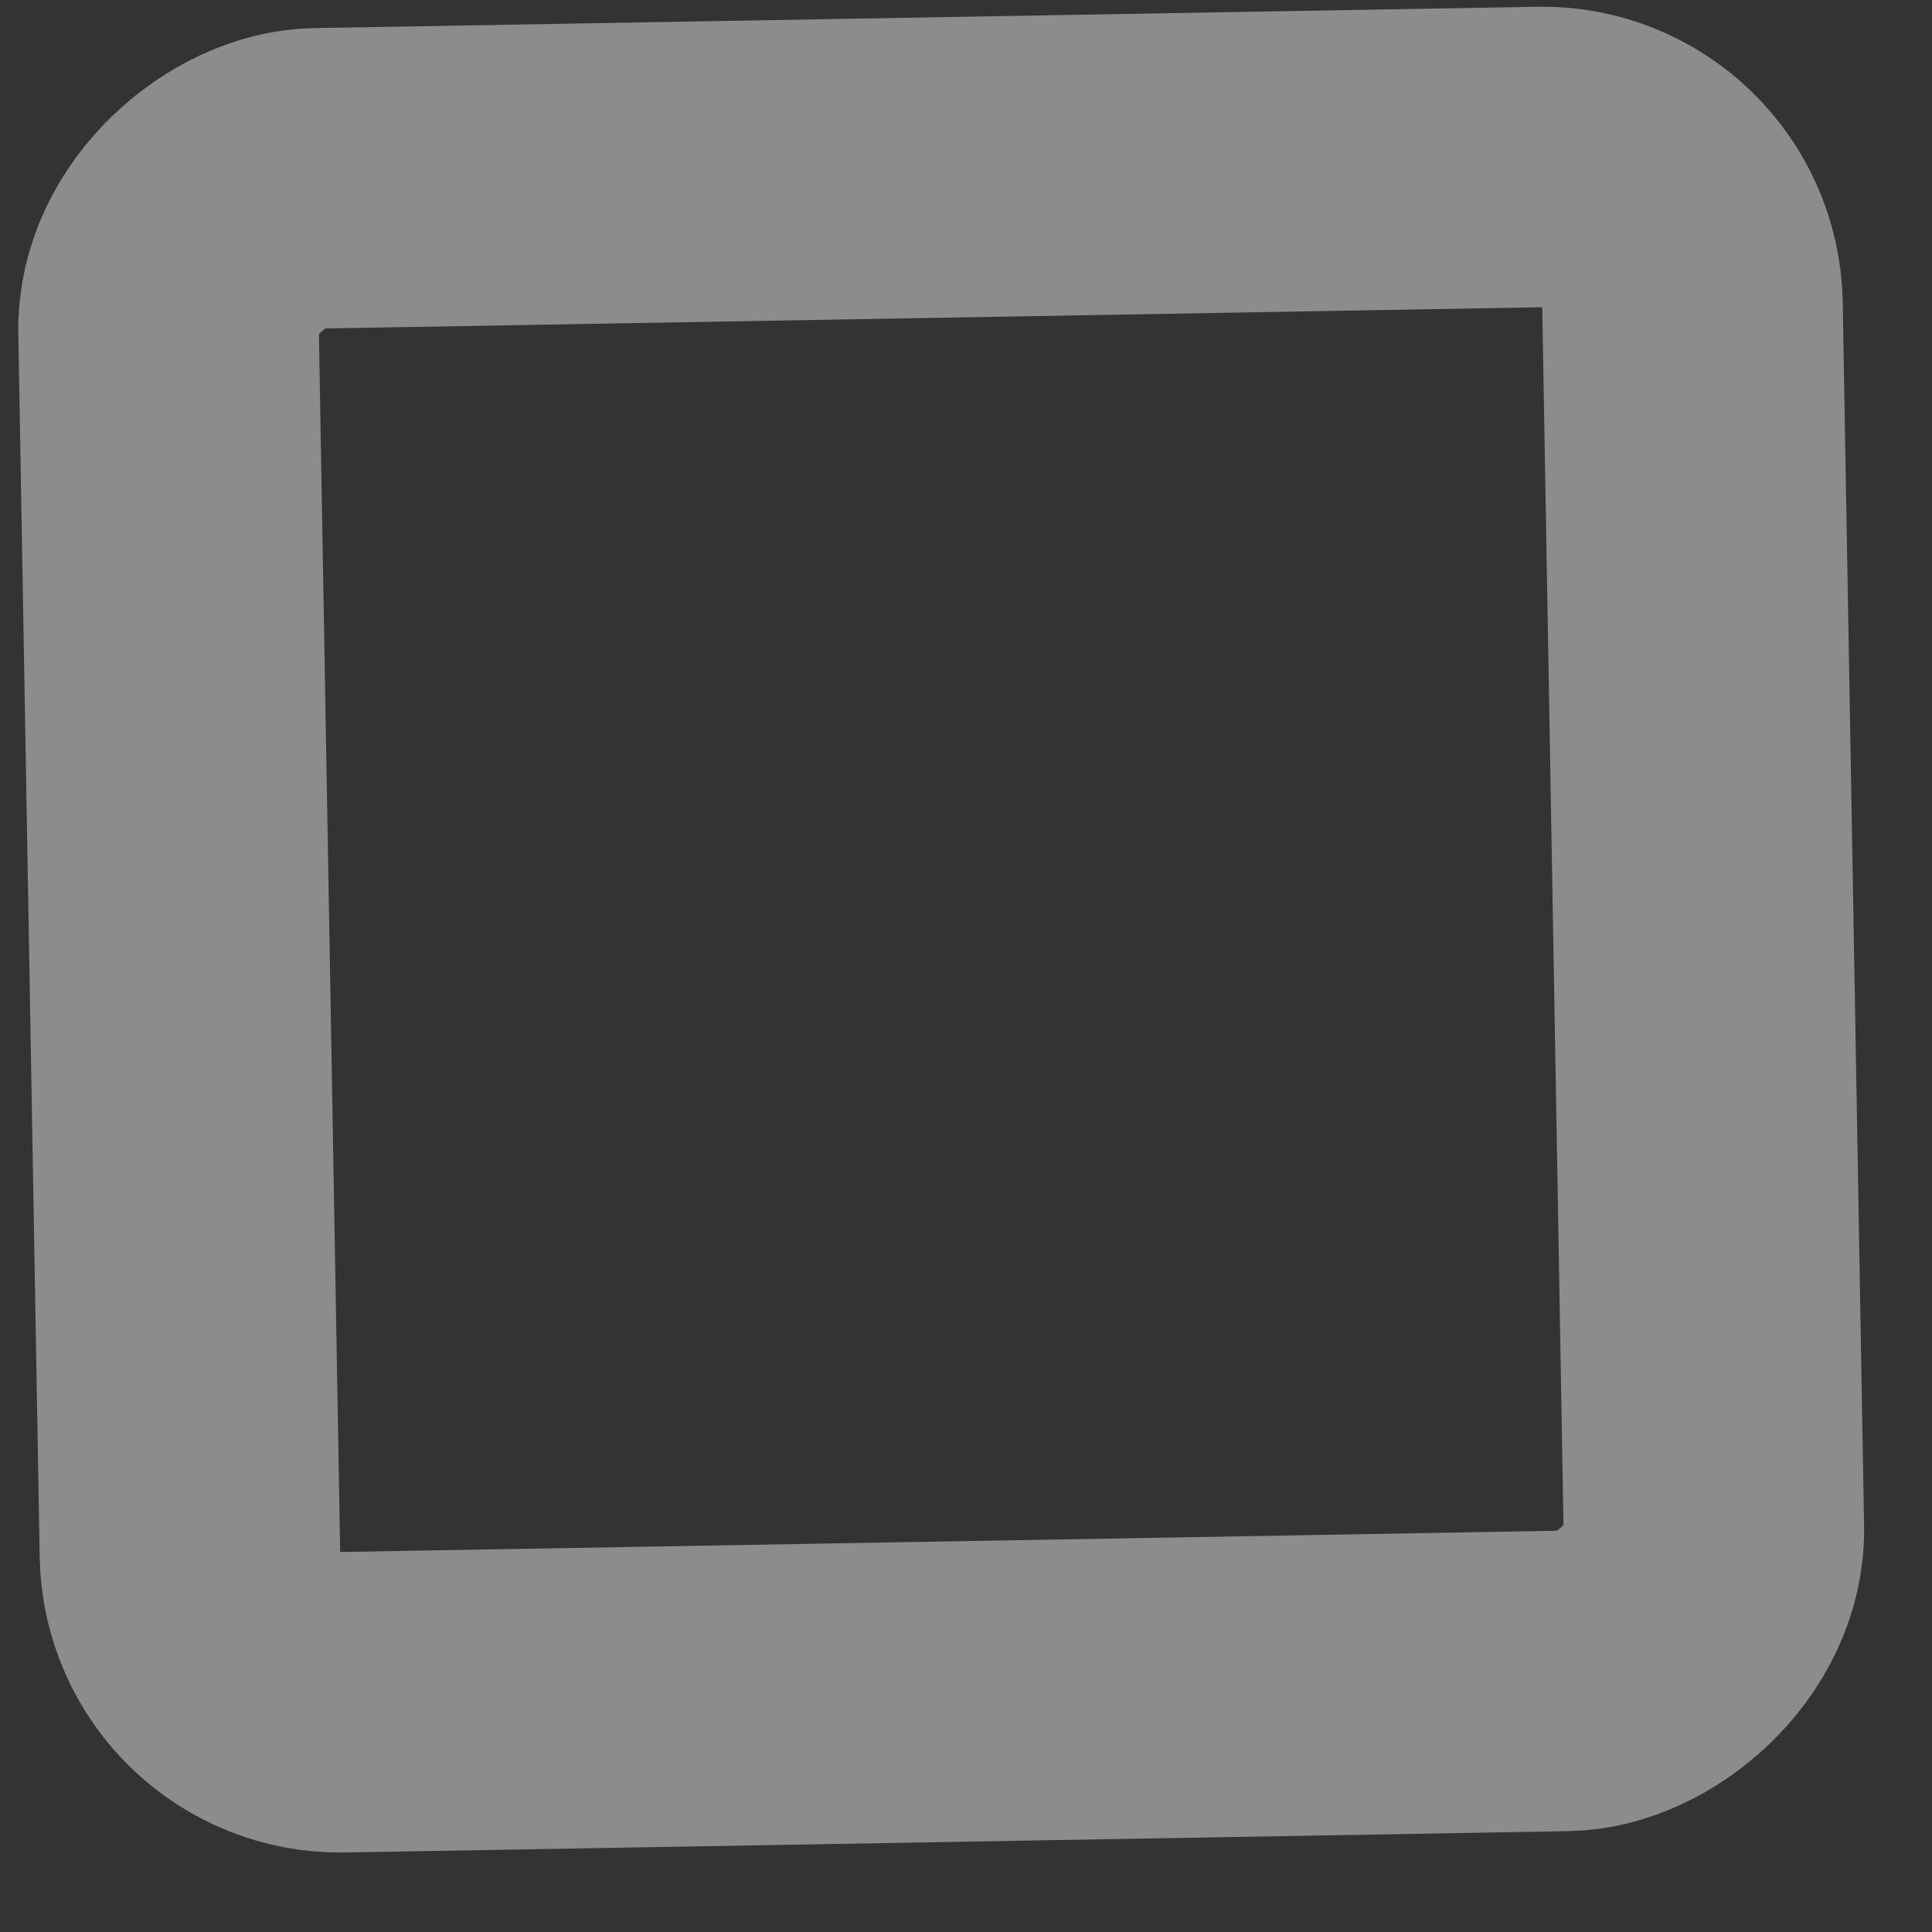 <?xml version="1.0" encoding="UTF-8"?>
<svg width="18px" height="18px" viewBox="0 0 18 18" version="1.1" xmlns="http://www.w3.org/2000/svg" xmlns:xlink="http://www.w3.org/1999/xlink">
    <rect x="0" y="0" width="18" height="18" fill="#333333" stroke="none"/>
    <!-- Generator: Sketch 43.2 (39069) - http://www.bohemiancoding.com/sketch -->
    <title>Rectangle 3</title>
    <desc>Created with Sketch.</desc>
    <defs></defs>
    <g id="Page-1" stroke="none" stroke-width="1" fill="none" fill-rule="evenodd" stroke-opacity="0.539" opacity="0.81">
        <g id="landingpage" transform="translate(-368, -531)" stroke="#FFFFFF" stroke-width="2.8">
            <g id="background" transform="translate(0, -1)">
                <g id="Group" transform="translate(38, 0)">
                    <rect id="Rectangle-3" transform="translate(338.769, 540.661) rotate(-271) translate(-338.769, -540.661) " x="331.669" y="533.561" width="14.2" height="14.2" rx="1.4"></rect>
                </g>
            </g>
        </g>
    </g>
</svg>
